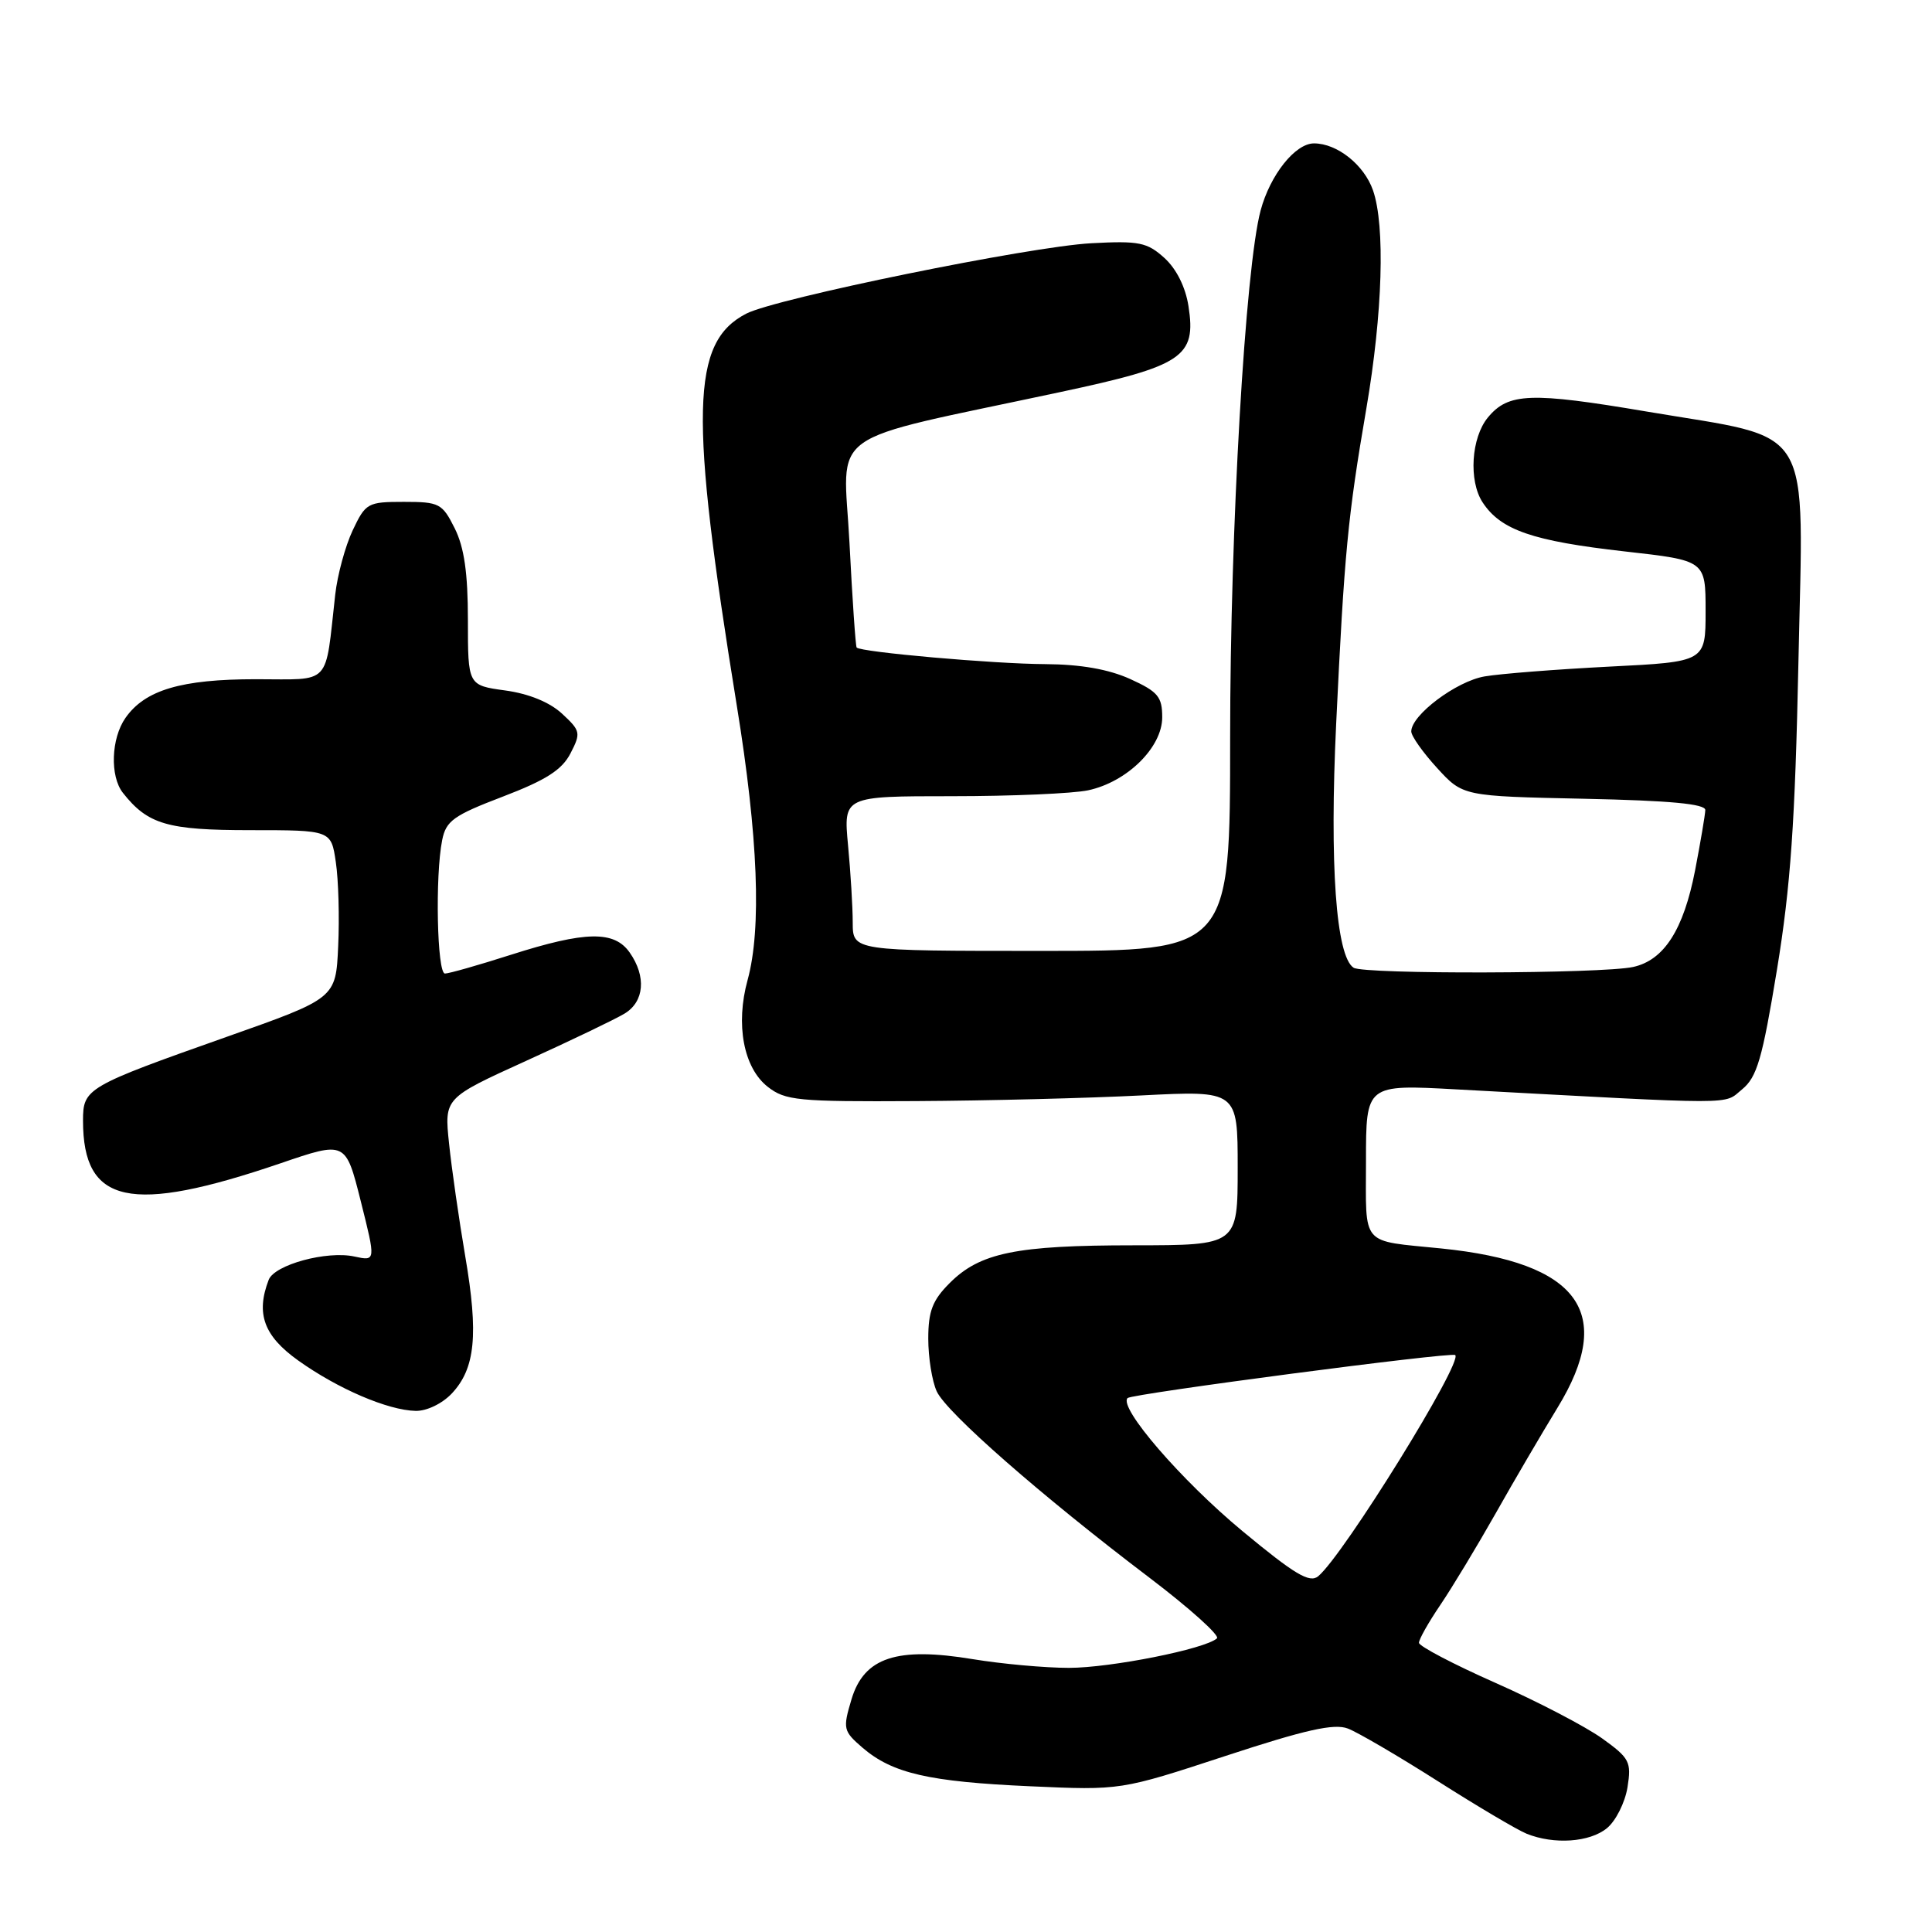 <?xml version="1.0" encoding="UTF-8" standalone="no"?>
<!DOCTYPE svg PUBLIC "-//W3C//DTD SVG 1.1//EN" "http://www.w3.org/Graphics/SVG/1.1/DTD/svg11.dtd" >
<svg xmlns="http://www.w3.org/2000/svg" xmlns:xlink="http://www.w3.org/1999/xlink" version="1.1" viewBox="0 0 256 256">
 <g >
 <path fill="currentColor"
d=" M 212.92 242.25 C 214.10 241.29 215.32 238.85 215.65 236.84 C 216.19 233.45 215.94 232.97 212.28 230.34 C 210.10 228.78 203.76 225.47 198.18 223.00 C 192.60 220.53 188.03 218.13 188.02 217.68 C 188.01 217.23 189.28 214.98 190.84 212.68 C 192.40 210.38 195.71 204.90 198.20 200.50 C 200.68 196.10 204.36 189.83 206.36 186.56 C 214.10 173.93 209.26 167.29 191.00 165.43 C 180.16 164.33 181.00 165.31 181.00 153.83 C 181.00 143.69 181.00 143.69 193.00 144.35 C 230.94 146.41 228.31 146.41 230.83 144.35 C 232.81 142.73 233.51 140.34 235.46 128.47 C 237.27 117.42 237.86 108.92 238.30 87.76 C 238.96 55.52 240.66 58.33 218.24 54.54 C 202.82 51.93 199.87 52.04 197.16 55.31 C 194.94 57.99 194.58 63.70 196.45 66.56 C 198.86 70.24 203.07 71.69 215.31 73.07 C 226.00 74.27 226.00 74.27 226.00 80.98 C 226.00 87.69 226.00 87.69 213.25 88.33 C 206.24 88.69 198.79 89.27 196.71 89.63 C 192.97 90.27 187.00 94.75 187.00 96.92 C 187.00 97.53 188.54 99.71 190.42 101.76 C 193.84 105.50 193.84 105.50 209.92 105.84 C 221.30 106.08 225.99 106.52 225.96 107.34 C 225.94 107.98 225.33 111.57 224.61 115.32 C 223.08 123.20 220.49 127.24 216.39 128.13 C 212.28 129.03 180.73 129.12 179.36 128.23 C 177.03 126.73 176.16 114.58 177.05 95.88 C 178.13 73.29 178.58 68.52 181.05 54.12 C 183.21 41.49 183.56 29.91 181.93 25.22 C 180.75 21.84 177.18 19.00 174.11 19.00 C 171.62 19.00 168.30 23.18 167.04 27.88 C 165.00 35.48 163.00 70.16 163.00 97.74 C 163.00 126.00 163.00 126.00 138.00 126.00 C 113.00 126.00 113.00 126.00 112.99 122.25 C 112.99 120.19 112.71 115.58 112.37 112.00 C 111.76 105.50 111.76 105.50 126.13 105.50 C 134.03 105.50 142.16 105.15 144.18 104.72 C 149.34 103.62 154.00 99.03 154.00 95.05 C 154.00 92.32 153.44 91.65 149.75 89.97 C 146.89 88.68 143.21 88.03 138.50 88.00 C 131.71 87.97 114.03 86.41 113.51 85.80 C 113.37 85.63 112.94 79.40 112.56 71.93 C 111.77 56.56 108.71 58.75 140.50 51.95 C 156.77 48.48 158.53 47.30 157.48 40.57 C 157.09 38.04 155.88 35.62 154.29 34.18 C 152.00 32.11 150.94 31.89 144.61 32.23 C 136.48 32.66 102.82 39.53 98.88 41.56 C 91.55 45.35 91.33 54.67 97.63 93.50 C 100.46 110.90 100.93 123.04 99.06 129.86 C 97.44 135.75 98.52 141.48 101.72 144.00 C 104.06 145.83 105.69 145.99 121.38 145.90 C 130.80 145.85 144.24 145.51 151.25 145.15 C 164.00 144.50 164.00 144.50 164.00 154.75 C 164.00 165.00 164.00 165.00 150.25 165.01 C 134.63 165.01 129.85 165.99 125.83 170.02 C 123.56 172.29 123.00 173.74 123.00 177.38 C 123.00 179.87 123.50 183.01 124.12 184.36 C 125.40 187.17 137.98 198.19 152.25 209.01 C 157.61 213.08 161.66 216.71 161.25 217.09 C 159.71 218.50 147.16 221.00 141.63 221.00 C 138.47 221.00 132.75 220.48 128.92 219.85 C 118.83 218.18 114.50 219.61 112.83 225.16 C 111.66 229.08 111.73 229.37 114.30 231.59 C 118.26 234.98 123.07 236.09 136.50 236.69 C 148.50 237.23 148.50 237.23 162.36 232.68 C 172.99 229.19 176.77 228.34 178.60 229.04 C 179.91 229.54 185.28 232.68 190.53 236.02 C 195.78 239.36 201.07 242.49 202.29 242.98 C 205.91 244.44 210.63 244.12 212.92 242.25 Z  M 59.87 184.64 C 62.98 181.33 63.42 176.84 61.65 166.48 C 60.81 161.54 59.84 154.80 59.50 151.50 C 58.87 145.50 58.87 145.50 69.69 140.58 C 75.63 137.88 81.51 135.06 82.75 134.31 C 85.38 132.73 85.66 129.39 83.44 126.22 C 81.39 123.29 77.58 123.36 67.71 126.51 C 63.43 127.88 59.49 129.00 58.96 129.00 C 57.91 129.00 57.64 116.05 58.59 111.32 C 59.10 108.76 60.09 108.05 66.64 105.55 C 72.34 103.37 74.46 102.02 75.59 99.83 C 76.99 97.12 76.93 96.84 74.48 94.57 C 72.84 93.05 70.08 91.92 66.95 91.49 C 62.00 90.81 62.00 90.81 62.00 82.16 C 62.00 75.92 61.51 72.52 60.25 70.00 C 58.60 66.70 58.21 66.50 53.51 66.50 C 48.71 66.50 48.45 66.65 46.73 70.28 C 45.75 72.36 44.71 76.19 44.42 78.78 C 43.04 91.05 44.03 90.00 33.92 90.00 C 24.03 90.00 19.22 91.42 16.63 95.12 C 14.72 97.84 14.55 102.84 16.28 105.05 C 19.58 109.24 22.18 110.00 33.16 110.00 C 43.88 110.00 43.88 110.00 44.50 114.25 C 44.85 116.59 44.99 121.60 44.81 125.39 C 44.50 132.28 44.50 132.28 30.00 137.40 C 11.42 143.97 11.00 144.22 11.00 148.49 C 11.00 159.58 17.26 160.93 37.15 154.15 C 45.80 151.19 45.80 151.19 47.80 159.15 C 49.80 167.11 49.80 167.11 46.98 166.50 C 43.32 165.69 36.37 167.58 35.60 169.59 C 33.88 174.07 34.96 177.02 39.51 180.27 C 44.76 184.02 51.39 186.87 55.08 186.95 C 56.54 186.98 58.60 185.99 59.87 184.64 Z  M 164.62 202.87 C 156.52 196.15 148.18 186.49 149.41 185.25 C 149.99 184.68 192.27 179.12 192.82 179.55 C 193.92 180.41 178.02 206.08 174.67 208.86 C 173.53 209.80 171.57 208.63 164.62 202.87 Z "/>
</g>
</svg>